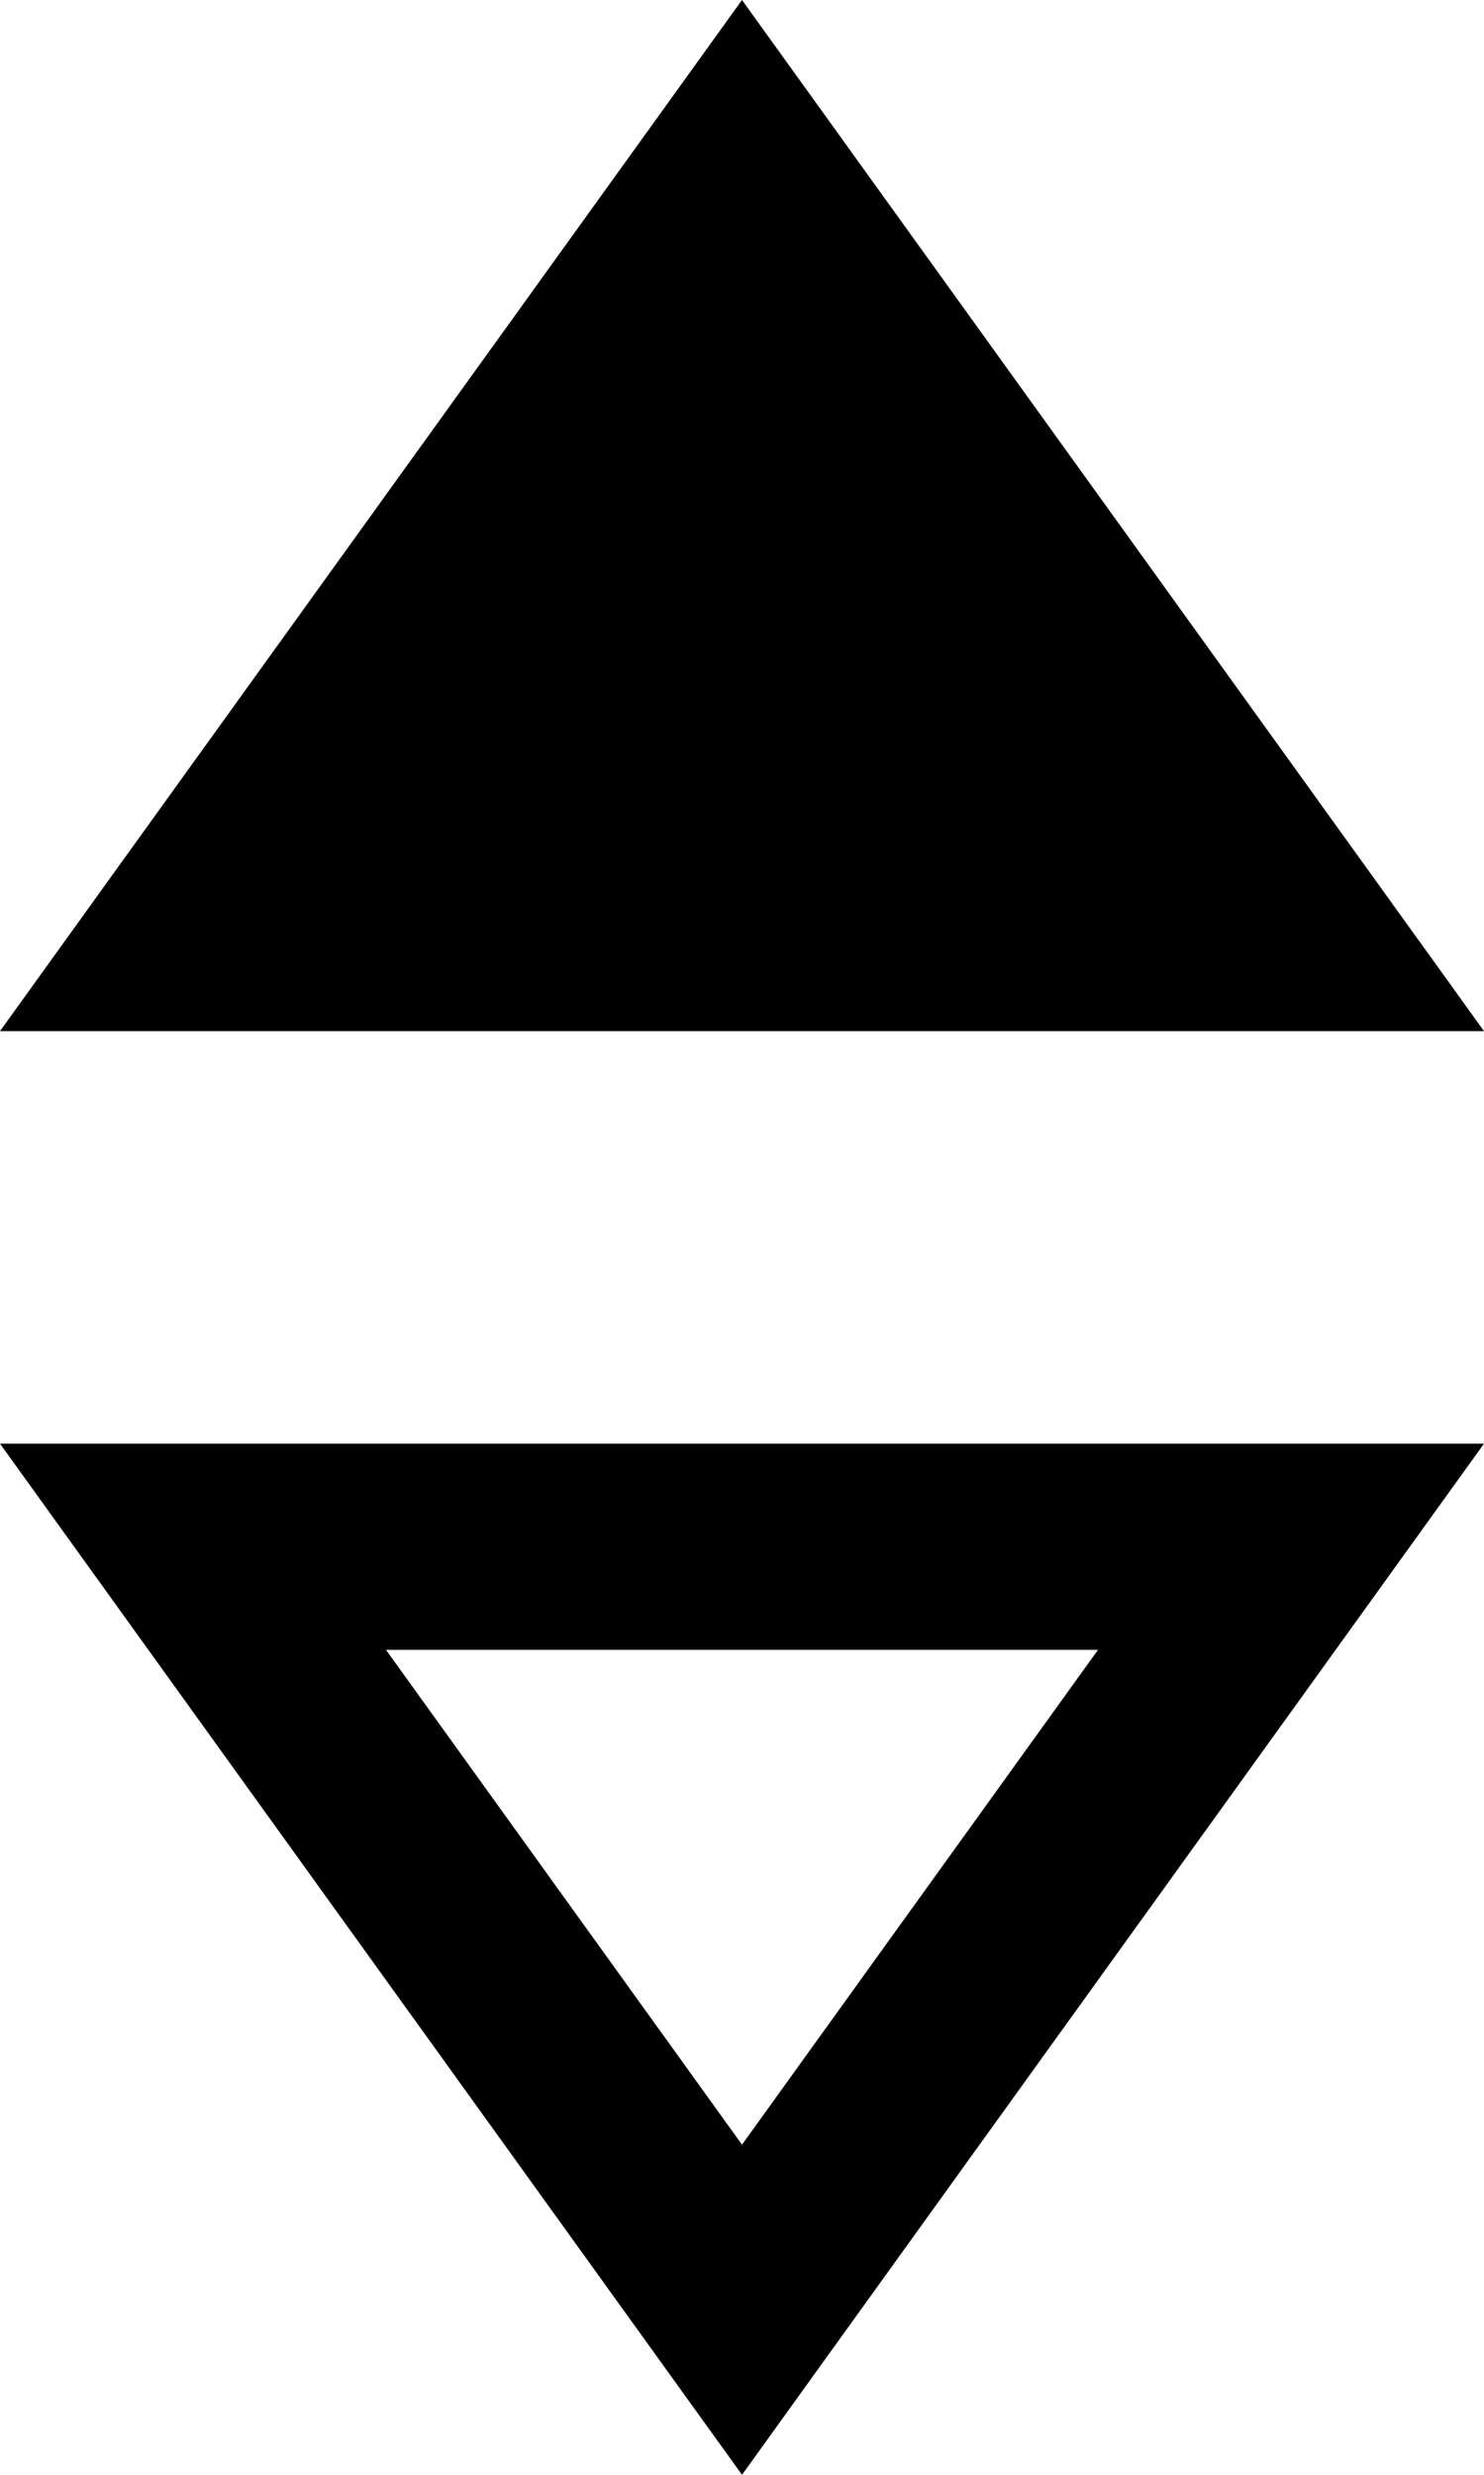 <?xml version="1.0" encoding="UTF-8"?>
<svg width="12px" height="20px" viewBox="0 0 12 20" version="1.1" xmlns="http://www.w3.org/2000/svg" xmlns:xlink="http://www.w3.org/1999/xlink">
    <!-- Generator: Sketch 51.3 (57544) - http://www.bohemiancoding.com/sketch -->
    <title></title>
    <desc>Created with Sketch.</desc>
    <defs></defs>
        <g id="Wireframe-elements" transform="translate(-896, -1621)" fill-rule="nonzero">
            <g id="icon/sort-1" transform="translate(896, 1621)">
                <path d="M6,0 L0,8.333 L12,8.333 L6,0 Z M8.879,13.333 L6,17.332 L3.121,13.333 L8.879,13.333 Z M12,11.667 L0,11.667 L6,20 L12,11.667 Z" id="Shape"></path>
            </g>
        </g>
</svg>
